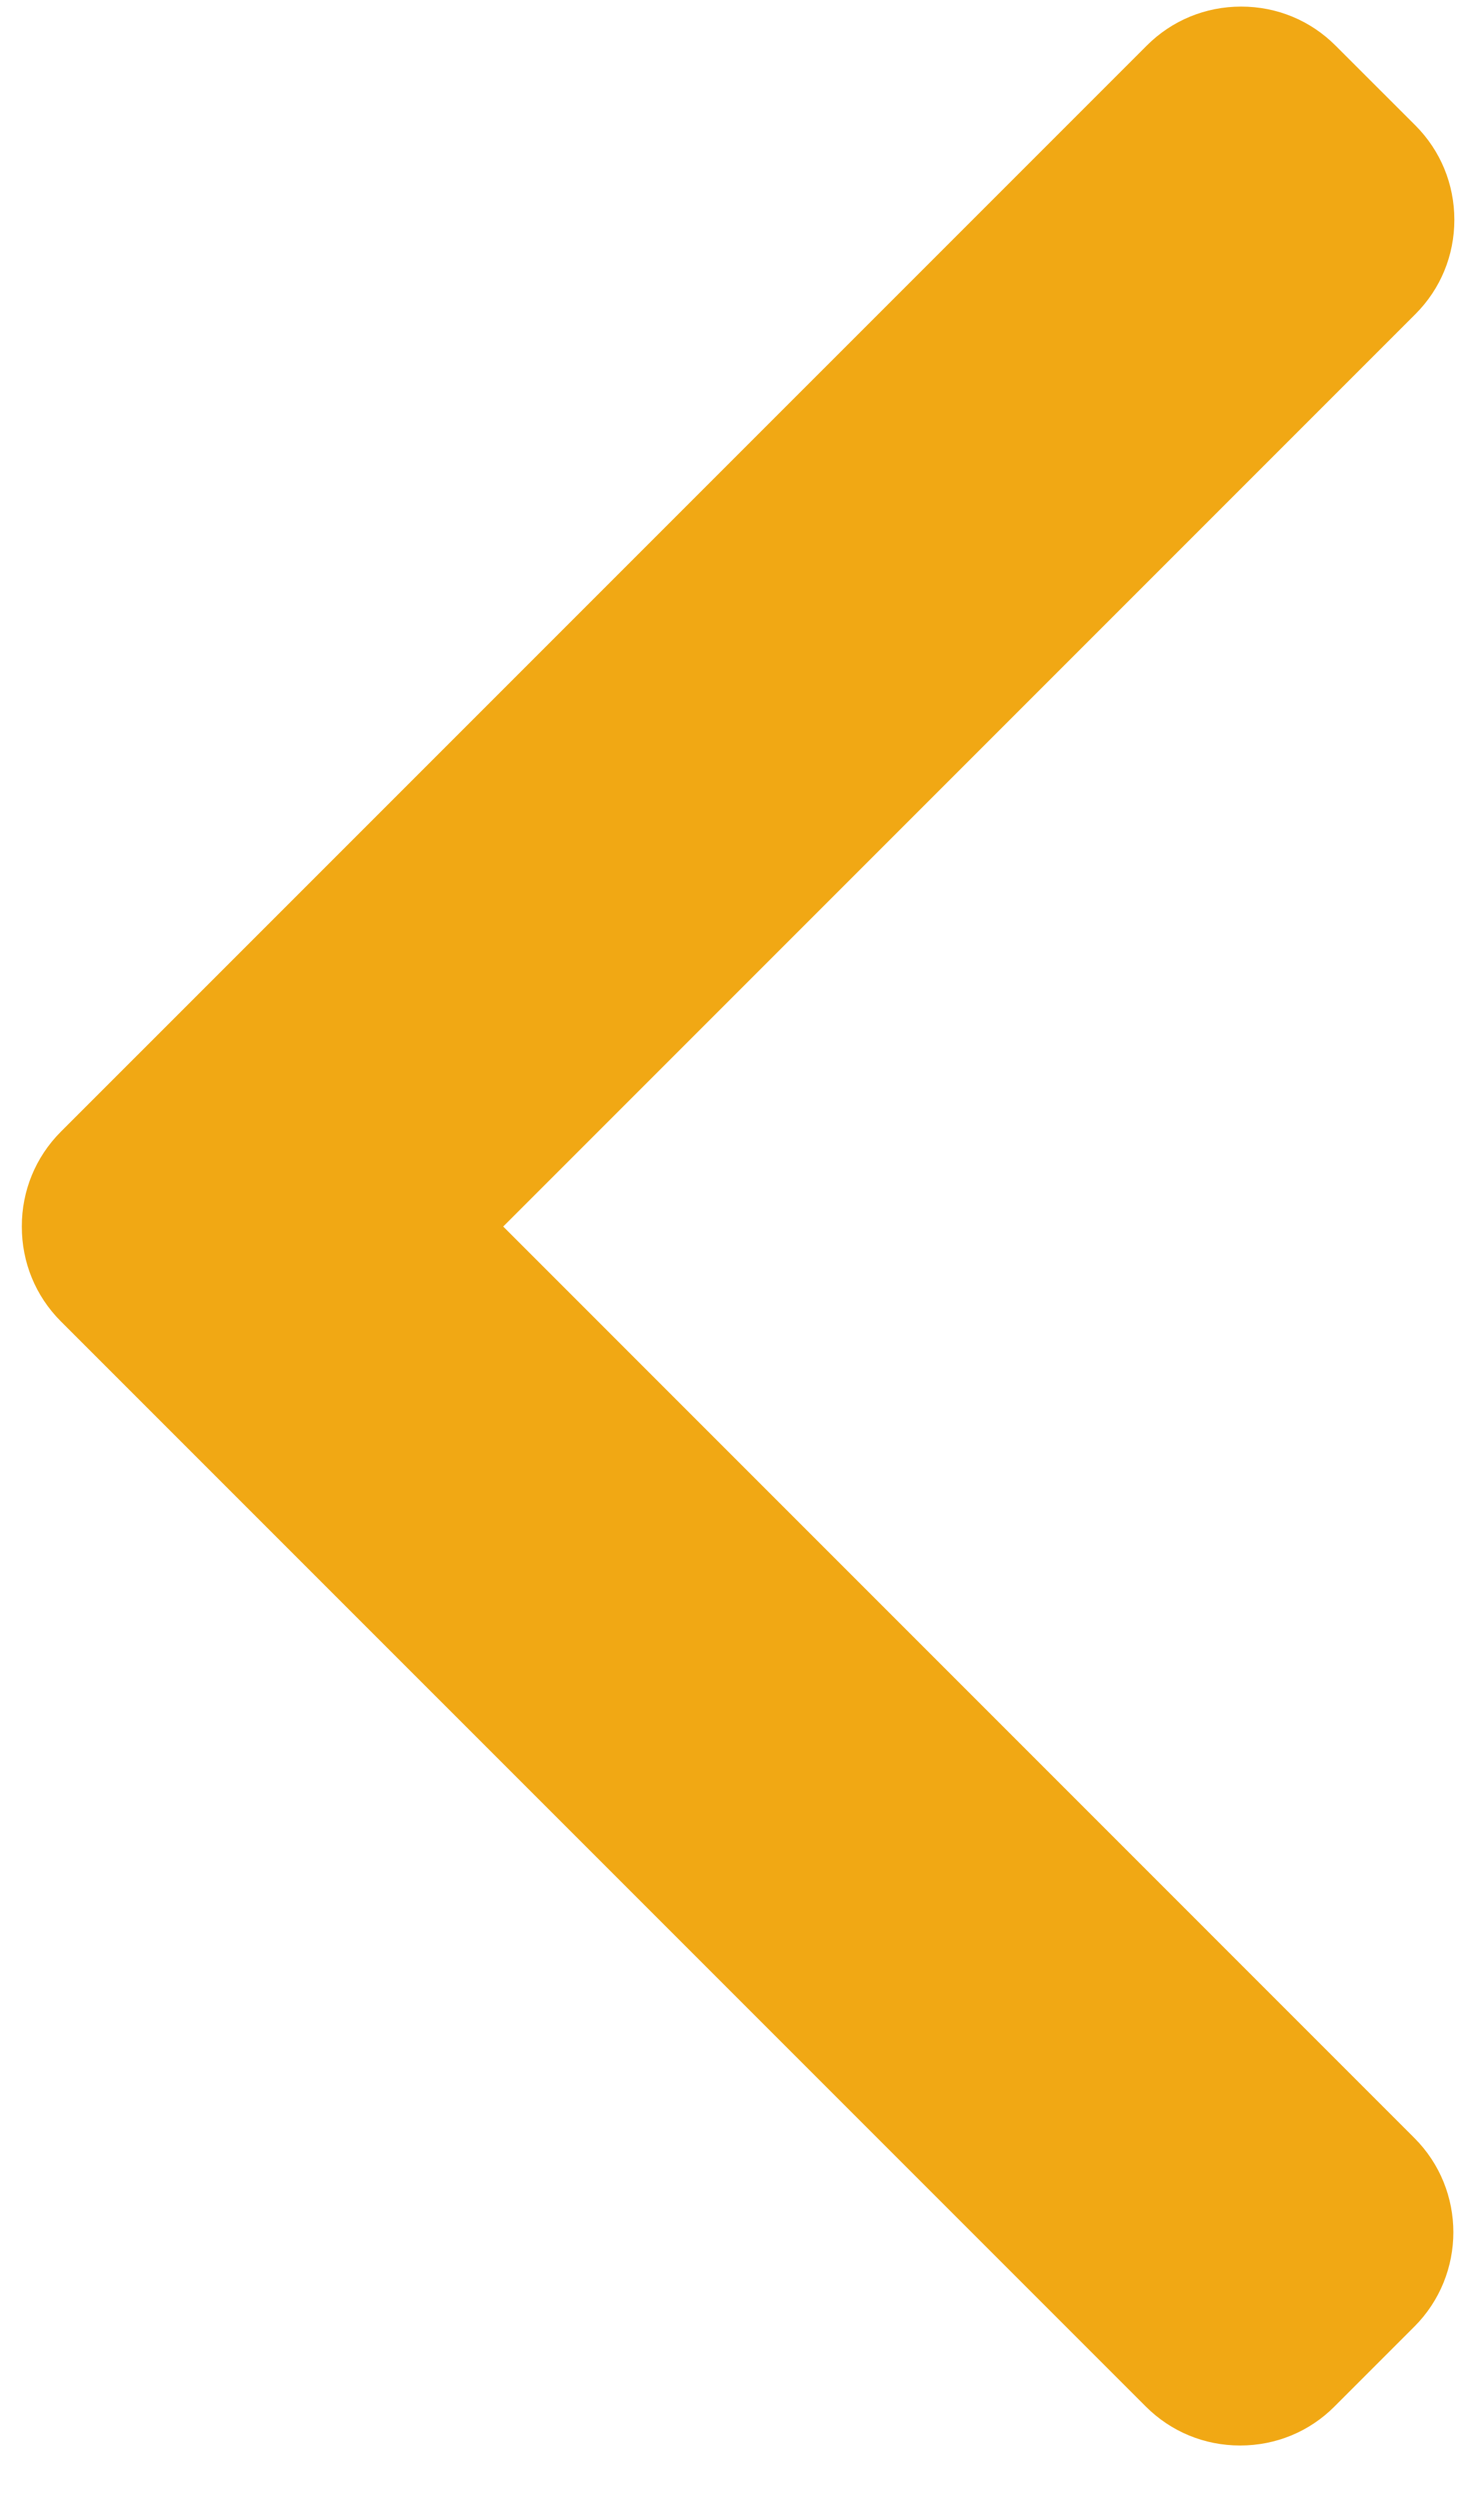 <svg width="24" height="41" viewBox="0 0 24 41" fill="none" xmlns="http://www.w3.org/2000/svg">
	<path
			d="M0.996 21.669L18.797 39.469C19.209 39.881 19.758 40.108 20.344 40.108C20.93 40.108 21.48 39.881 21.891 39.469L23.202 38.158C24.055 37.304 24.055 35.916 23.202 35.064L8.255 20.116L23.219 5.152C23.631 4.74 23.858 4.191 23.858 3.605C23.858 3.019 23.631 2.47 23.219 2.057L21.908 0.747C21.496 0.335 20.947 0.108 20.361 0.108C19.775 0.108 19.225 0.335 18.813 0.747L0.996 18.563C0.584 18.977 0.357 19.529 0.358 20.115C0.357 20.704 0.584 21.256 0.996 21.669Z"
			fill="#F1A814"/>
</svg>
